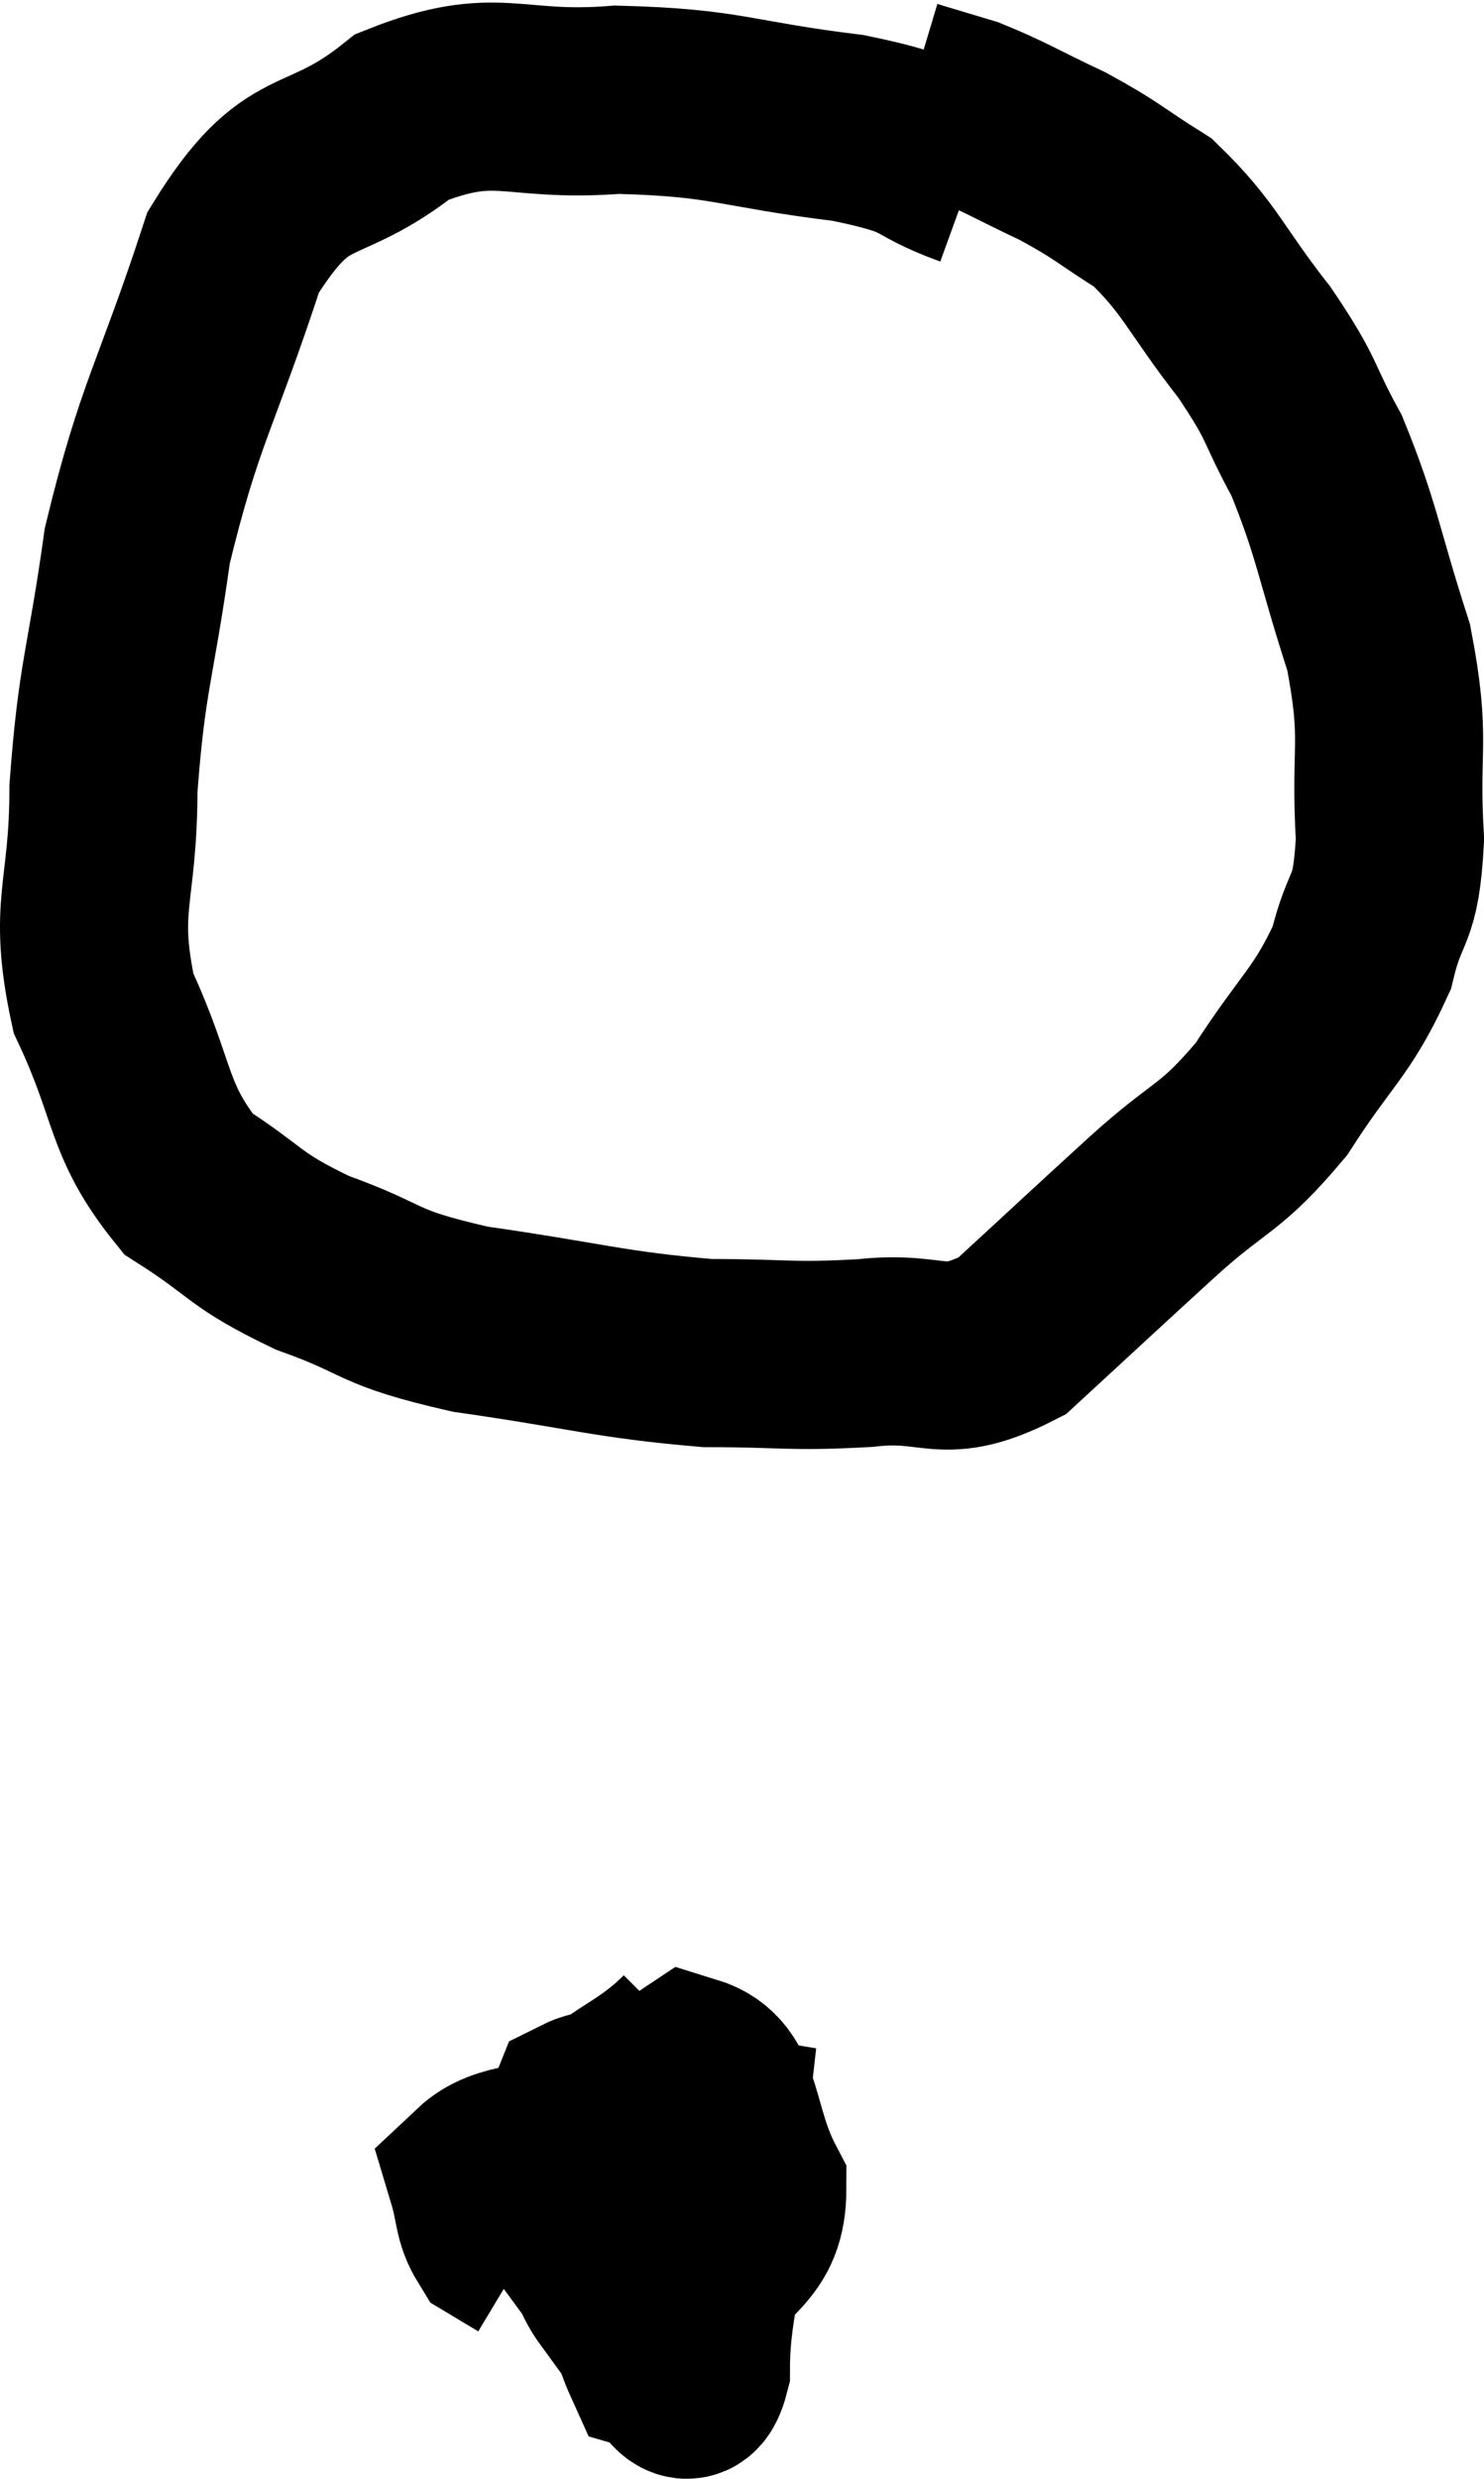 <svg xmlns="http://www.w3.org/2000/svg" viewBox="14.26 10.04 15.78 26.344" width="15.78" height="26.344"><path d="M 24.6 11.88 C 23.94 11.64, 24.225 11.595, 23.28 11.4 C 22.05 11.25, 22.005 11.13, 20.82 11.1 C 19.68 11.19, 19.56 10.875, 18.54 11.28 C 17.64 12, 17.445 11.58, 16.74 12.72 C 16.23 14.28, 16.065 14.415, 15.72 15.84 C 15.54 17.13, 15.45 17.205, 15.36 18.42 C 15.36 19.56, 15.135 19.65, 15.36 20.7 C 15.81 21.66, 15.705 21.93, 16.26 22.62 C 16.92 23.04, 16.83 23.1, 17.58 23.46 C 18.42 23.76, 18.21 23.82, 19.26 24.06 C 20.52 24.24, 20.73 24.33, 21.78 24.42 C 22.62 24.42, 22.65 24.465, 23.46 24.42 C 24.24 24.33, 24.255 24.63, 25.02 24.24 C 25.77 23.55, 25.83 23.49, 26.52 22.86 C 27.15 22.29, 27.225 22.38, 27.78 21.72 C 28.26 20.97, 28.425 20.91, 28.74 20.22 C 28.89 19.59, 28.995 19.785, 29.04 18.96 C 28.98 17.94, 29.115 17.94, 28.92 16.92 C 28.59 15.9, 28.59 15.69, 28.26 14.88 C 27.93 14.28, 28.035 14.325, 27.6 13.68 C 27.06 12.99, 27.03 12.795, 26.52 12.3 C 26.04 12, 26.055 11.97, 25.56 11.7 C 25.05 11.46, 24.945 11.385, 24.54 11.22 C 24.24 11.13, 24.09 11.085, 23.94 11.04 L 23.94 11.04" fill="none" stroke="black" stroke-width="2"></path><path d="M 21.6 31.74 C 21.03 32.31, 20.655 32.22, 20.46 32.88 C 20.64 33.63, 20.535 33.99, 20.82 34.38 C 21.21 34.41, 21.24 34.71, 21.6 34.44 C 21.93 33.87, 22.26 33.9, 22.26 33.3 C 21.93 32.67, 22.035 32.175, 21.6 32.04 C 21.06 32.4, 20.715 32.235, 20.52 32.76 C 20.67 33.45, 20.625 33.735, 20.82 34.14 C 21.06 34.26, 21.105 34.41, 21.3 34.38 C 21.45 34.2, 21.57 34.44, 21.6 34.02 C 21.51 33.36, 21.705 33.09, 21.42 32.7 C 20.94 32.58, 20.79 32.295, 20.46 32.46 C 20.28 32.91, 19.965 32.865, 20.1 33.36 C 20.55 33.9, 20.7 34.23, 21 34.44 C 21.15 34.32, 21.09 34.65, 21.3 34.2 C 21.57 33.42, 21.795 33.045, 21.84 32.64 C 21.66 32.61, 21.735 32.4, 21.48 32.58 C 21.15 32.97, 20.88 32.73, 20.82 33.36 C 21.03 34.23, 21.03 34.635, 21.24 35.1 C 21.45 35.16, 21.555 35.625, 21.66 35.22 C 21.66 34.35, 21.93 34.08, 21.66 33.48 C 21.12 33.15, 21.15 32.895, 20.58 32.82 C 19.98 33, 19.635 32.94, 19.38 33.18 C 19.47 33.48, 19.44 33.585, 19.56 33.78 L 19.86 33.96" fill="none" stroke="black" stroke-width="2"></path></svg>